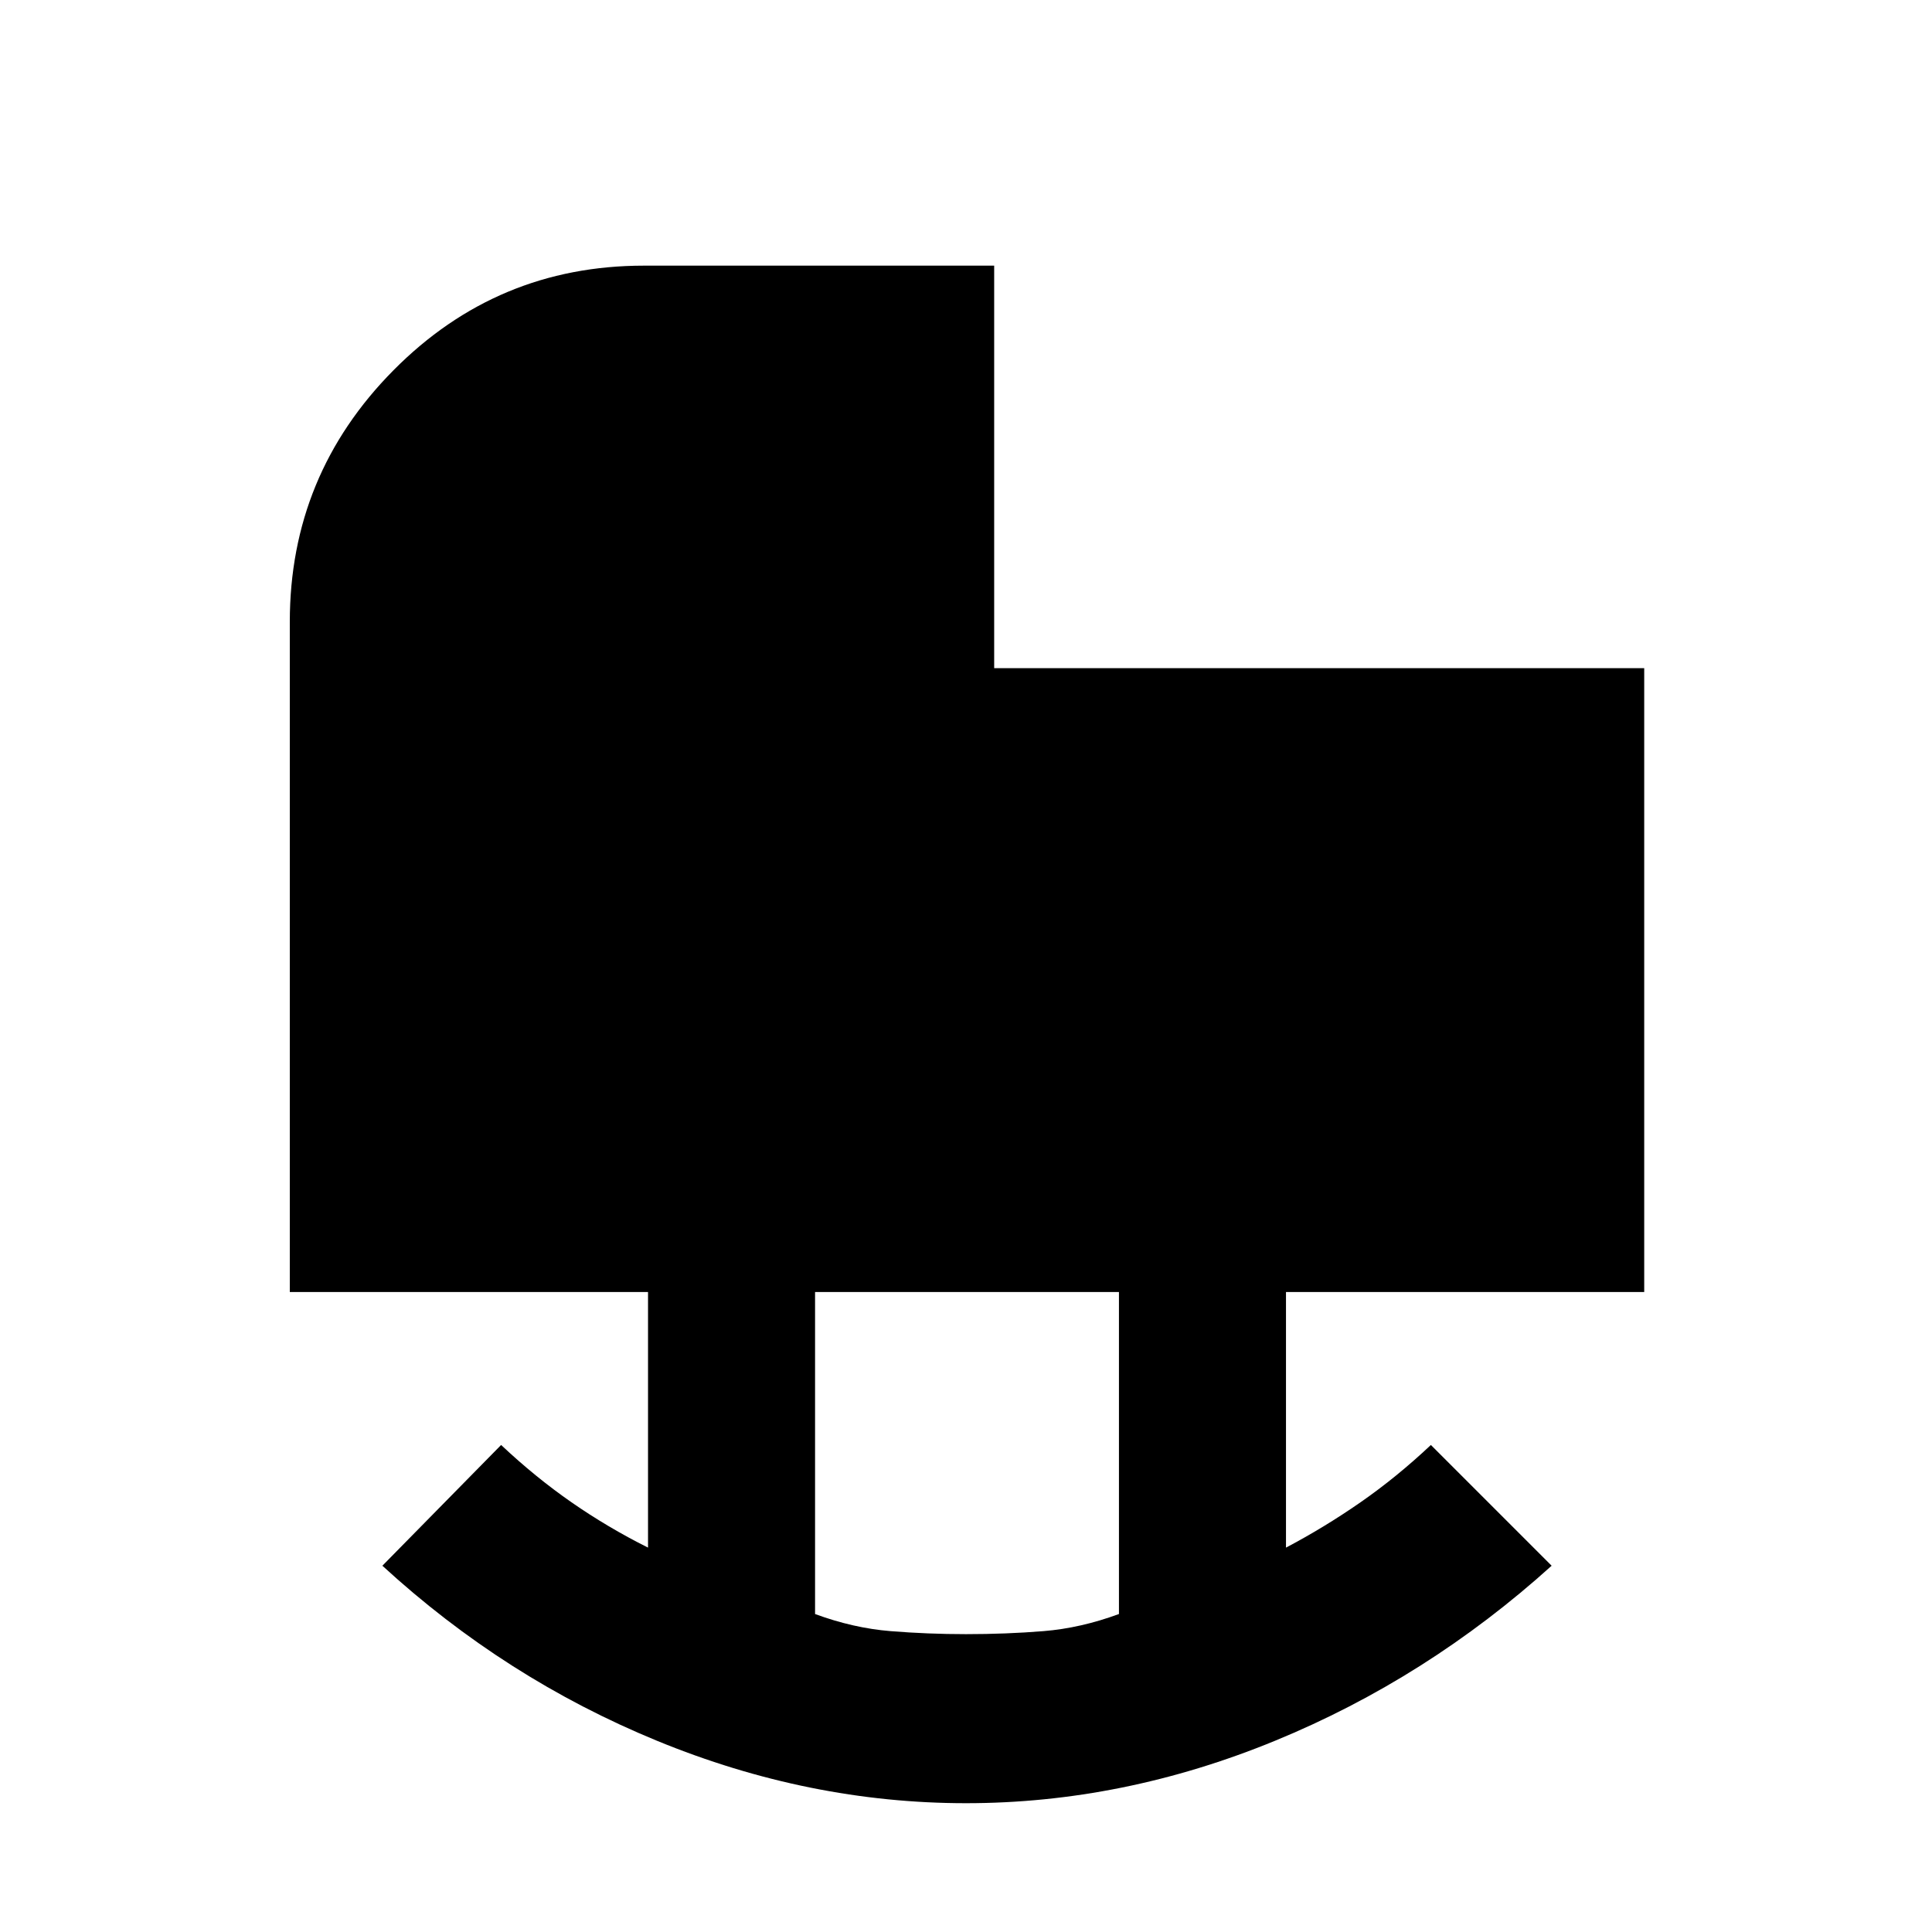 <svg xmlns="http://www.w3.org/2000/svg" height="48" width="48"><path d="M24 40.6Q25 40.6 25.925 40.525Q26.85 40.45 27.8 40.1V32.1H20.25V40.1Q21.2 40.45 22.125 40.525Q23.05 40.6 24 40.6ZM24 44.8Q20.1 44.8 16.325 43.25Q12.55 41.7 9.5 38.9L12.45 35.9Q13.3 36.7 14.2 37.325Q15.1 37.95 16.1 38.45V32.1H7.2V15.45Q7.2 11.8 9.775 9.2Q12.35 6.6 16 6.6H24.7V16.6H40.85V32.1H31.95V38.45Q32.9 37.95 33.8 37.325Q34.7 36.7 35.55 35.9L38.55 38.9Q35.45 41.7 31.675 43.25Q27.9 44.8 24 44.8Z"/></svg>